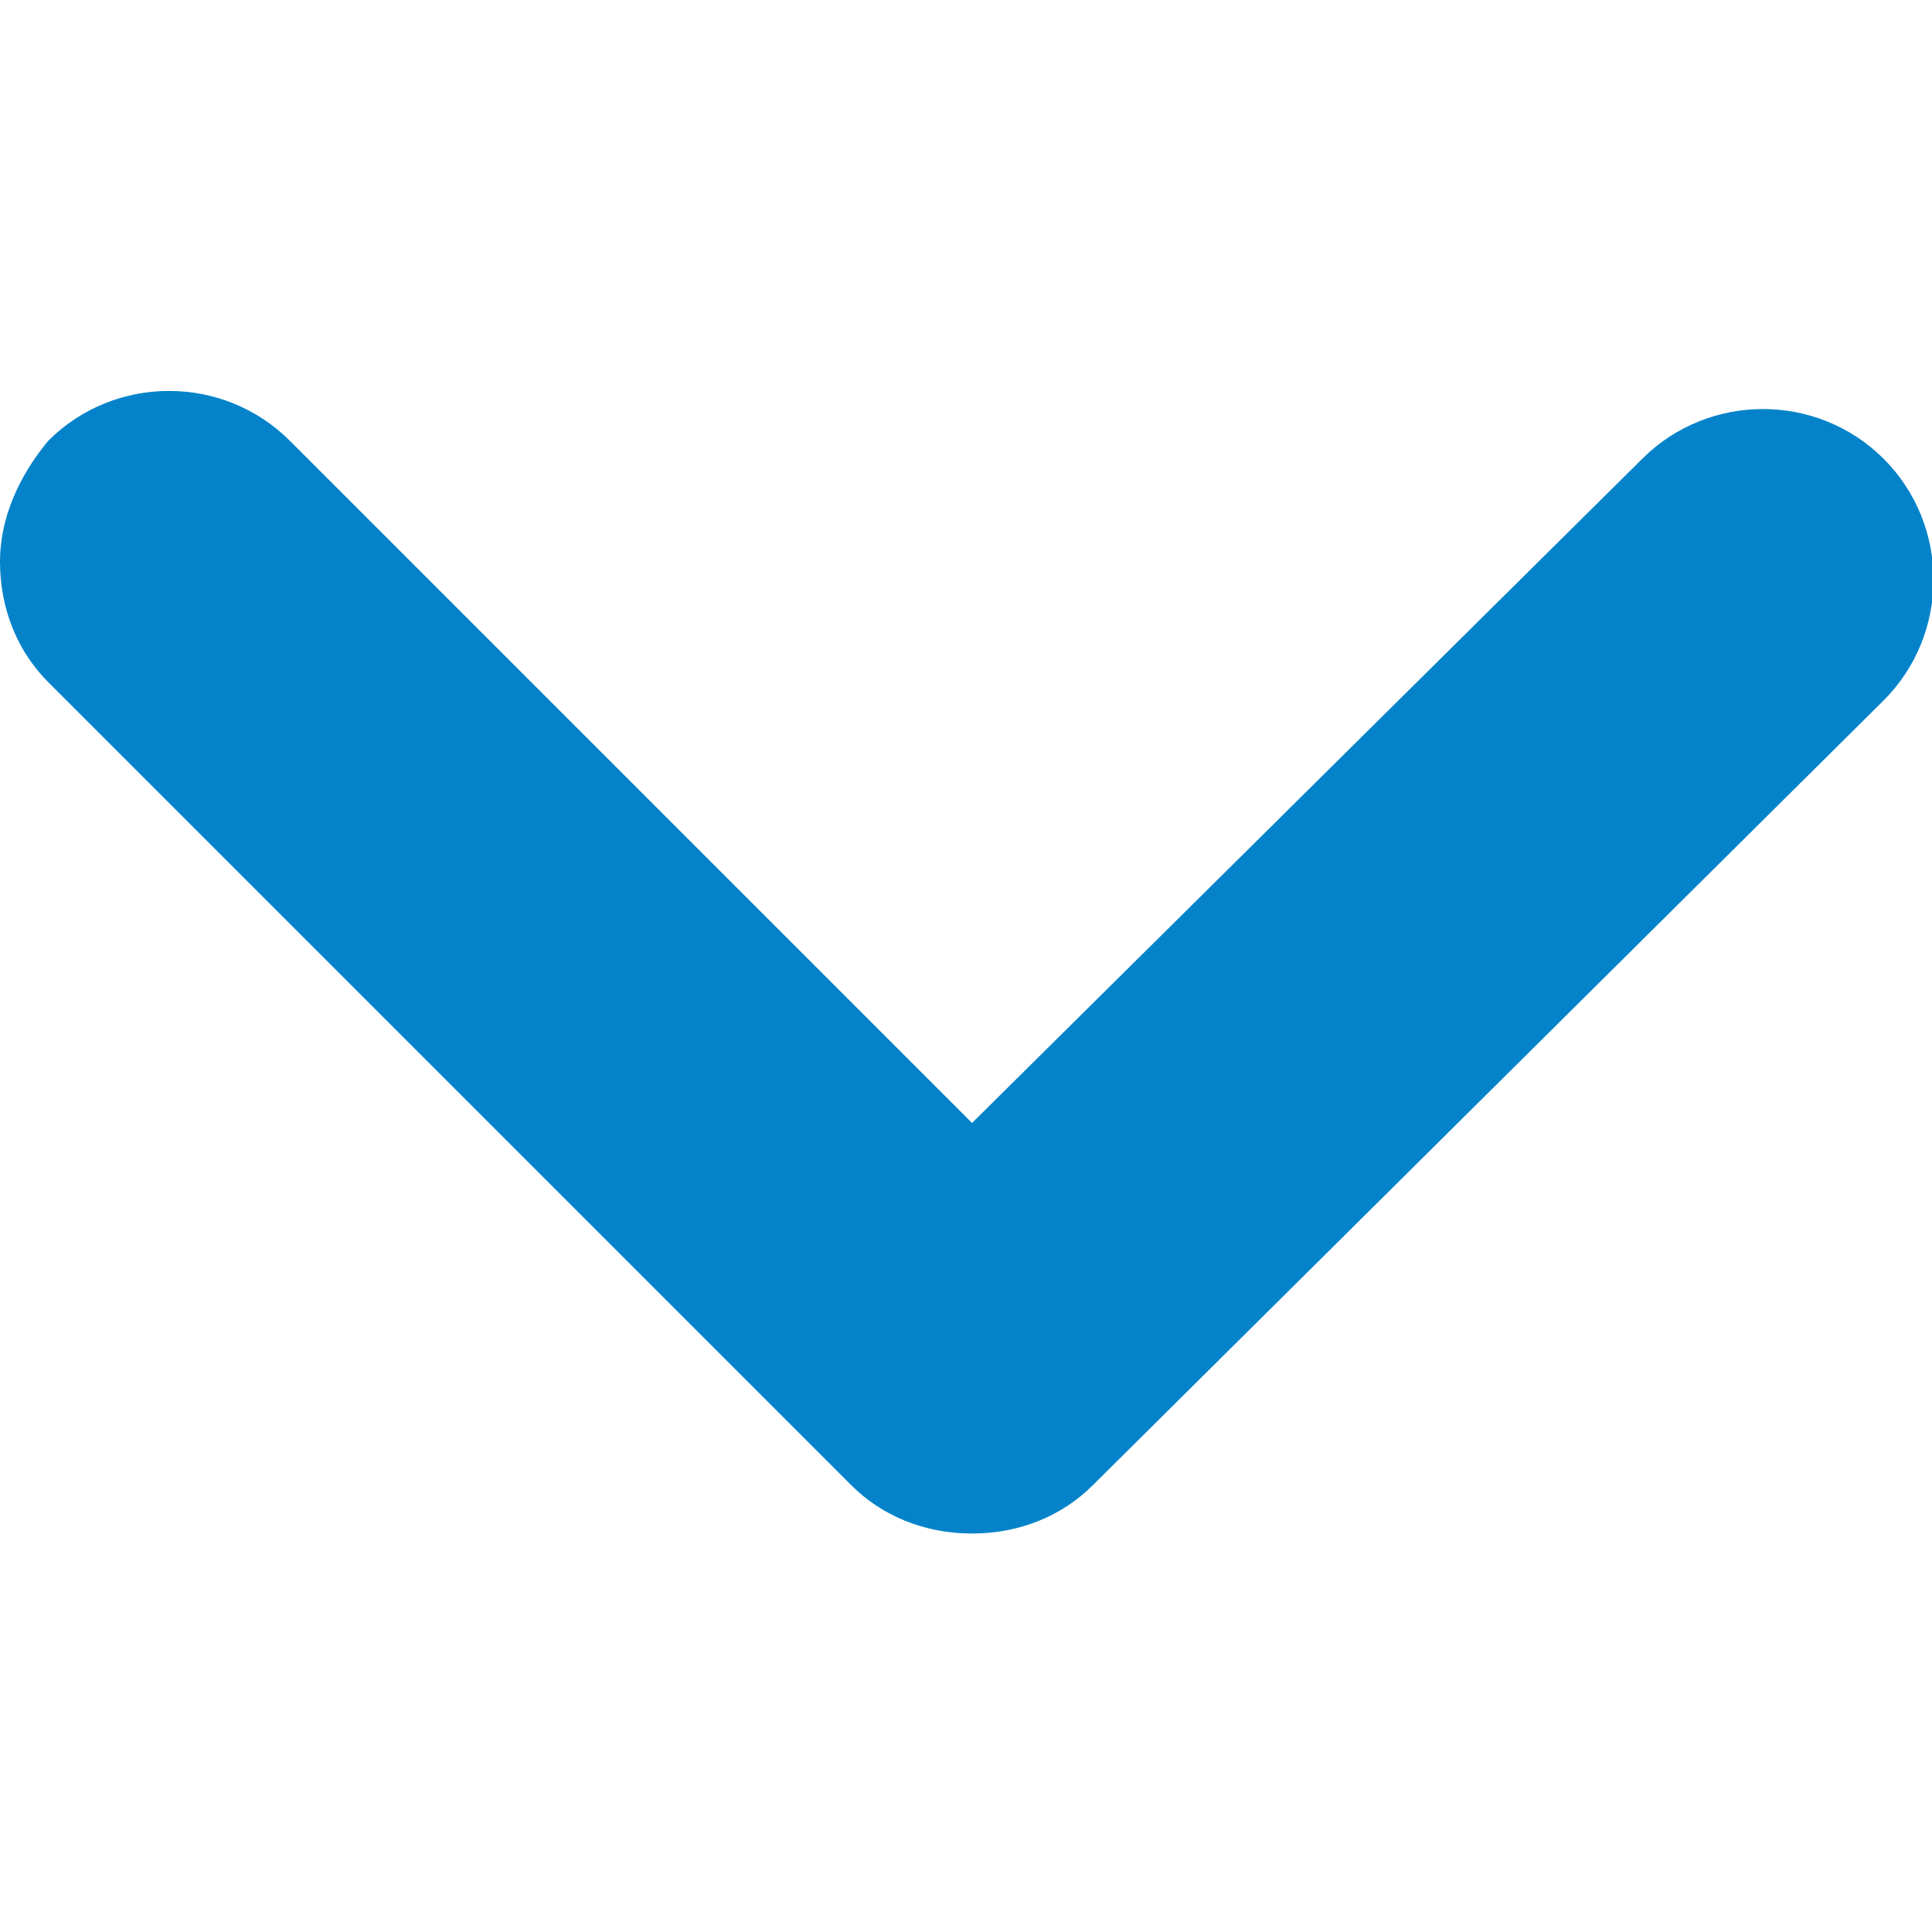 <?xml version="1.0" encoding="utf-8"?>
<!-- Generator: Adobe Illustrator 26.2.1, SVG Export Plug-In . SVG Version: 6.00 Build 0)  -->
<svg version="1.1" id="圖層_1" xmlns="http://www.w3.org/2000/svg" xmlns:xlink="http://www.w3.org/1999/xlink" x="0px" y="0px"
	 viewBox="0 0 32 32" enable-background="new 0 0 32 32" xml:space="preserve">
<g>
	<g>
		<path fill="#0483CA" d="M0,9.3c0-0.7,0.3-1.4,0.8-2c1.1-1.1,2.9-1.1,4,0l11.3,11.3L27.2,7.6c1.1-1.1,2.9-1.1,4,0
			c1.1,1.1,1.1,2.9,0,4L18.1,24.6c-0.5,0.5-1.2,0.8-2,0.8s-1.5-0.3-2-0.8L0.8,11.3C0.3,10.8,0,10.1,0,9.3z"/>
	</g>
</g>
</svg>

